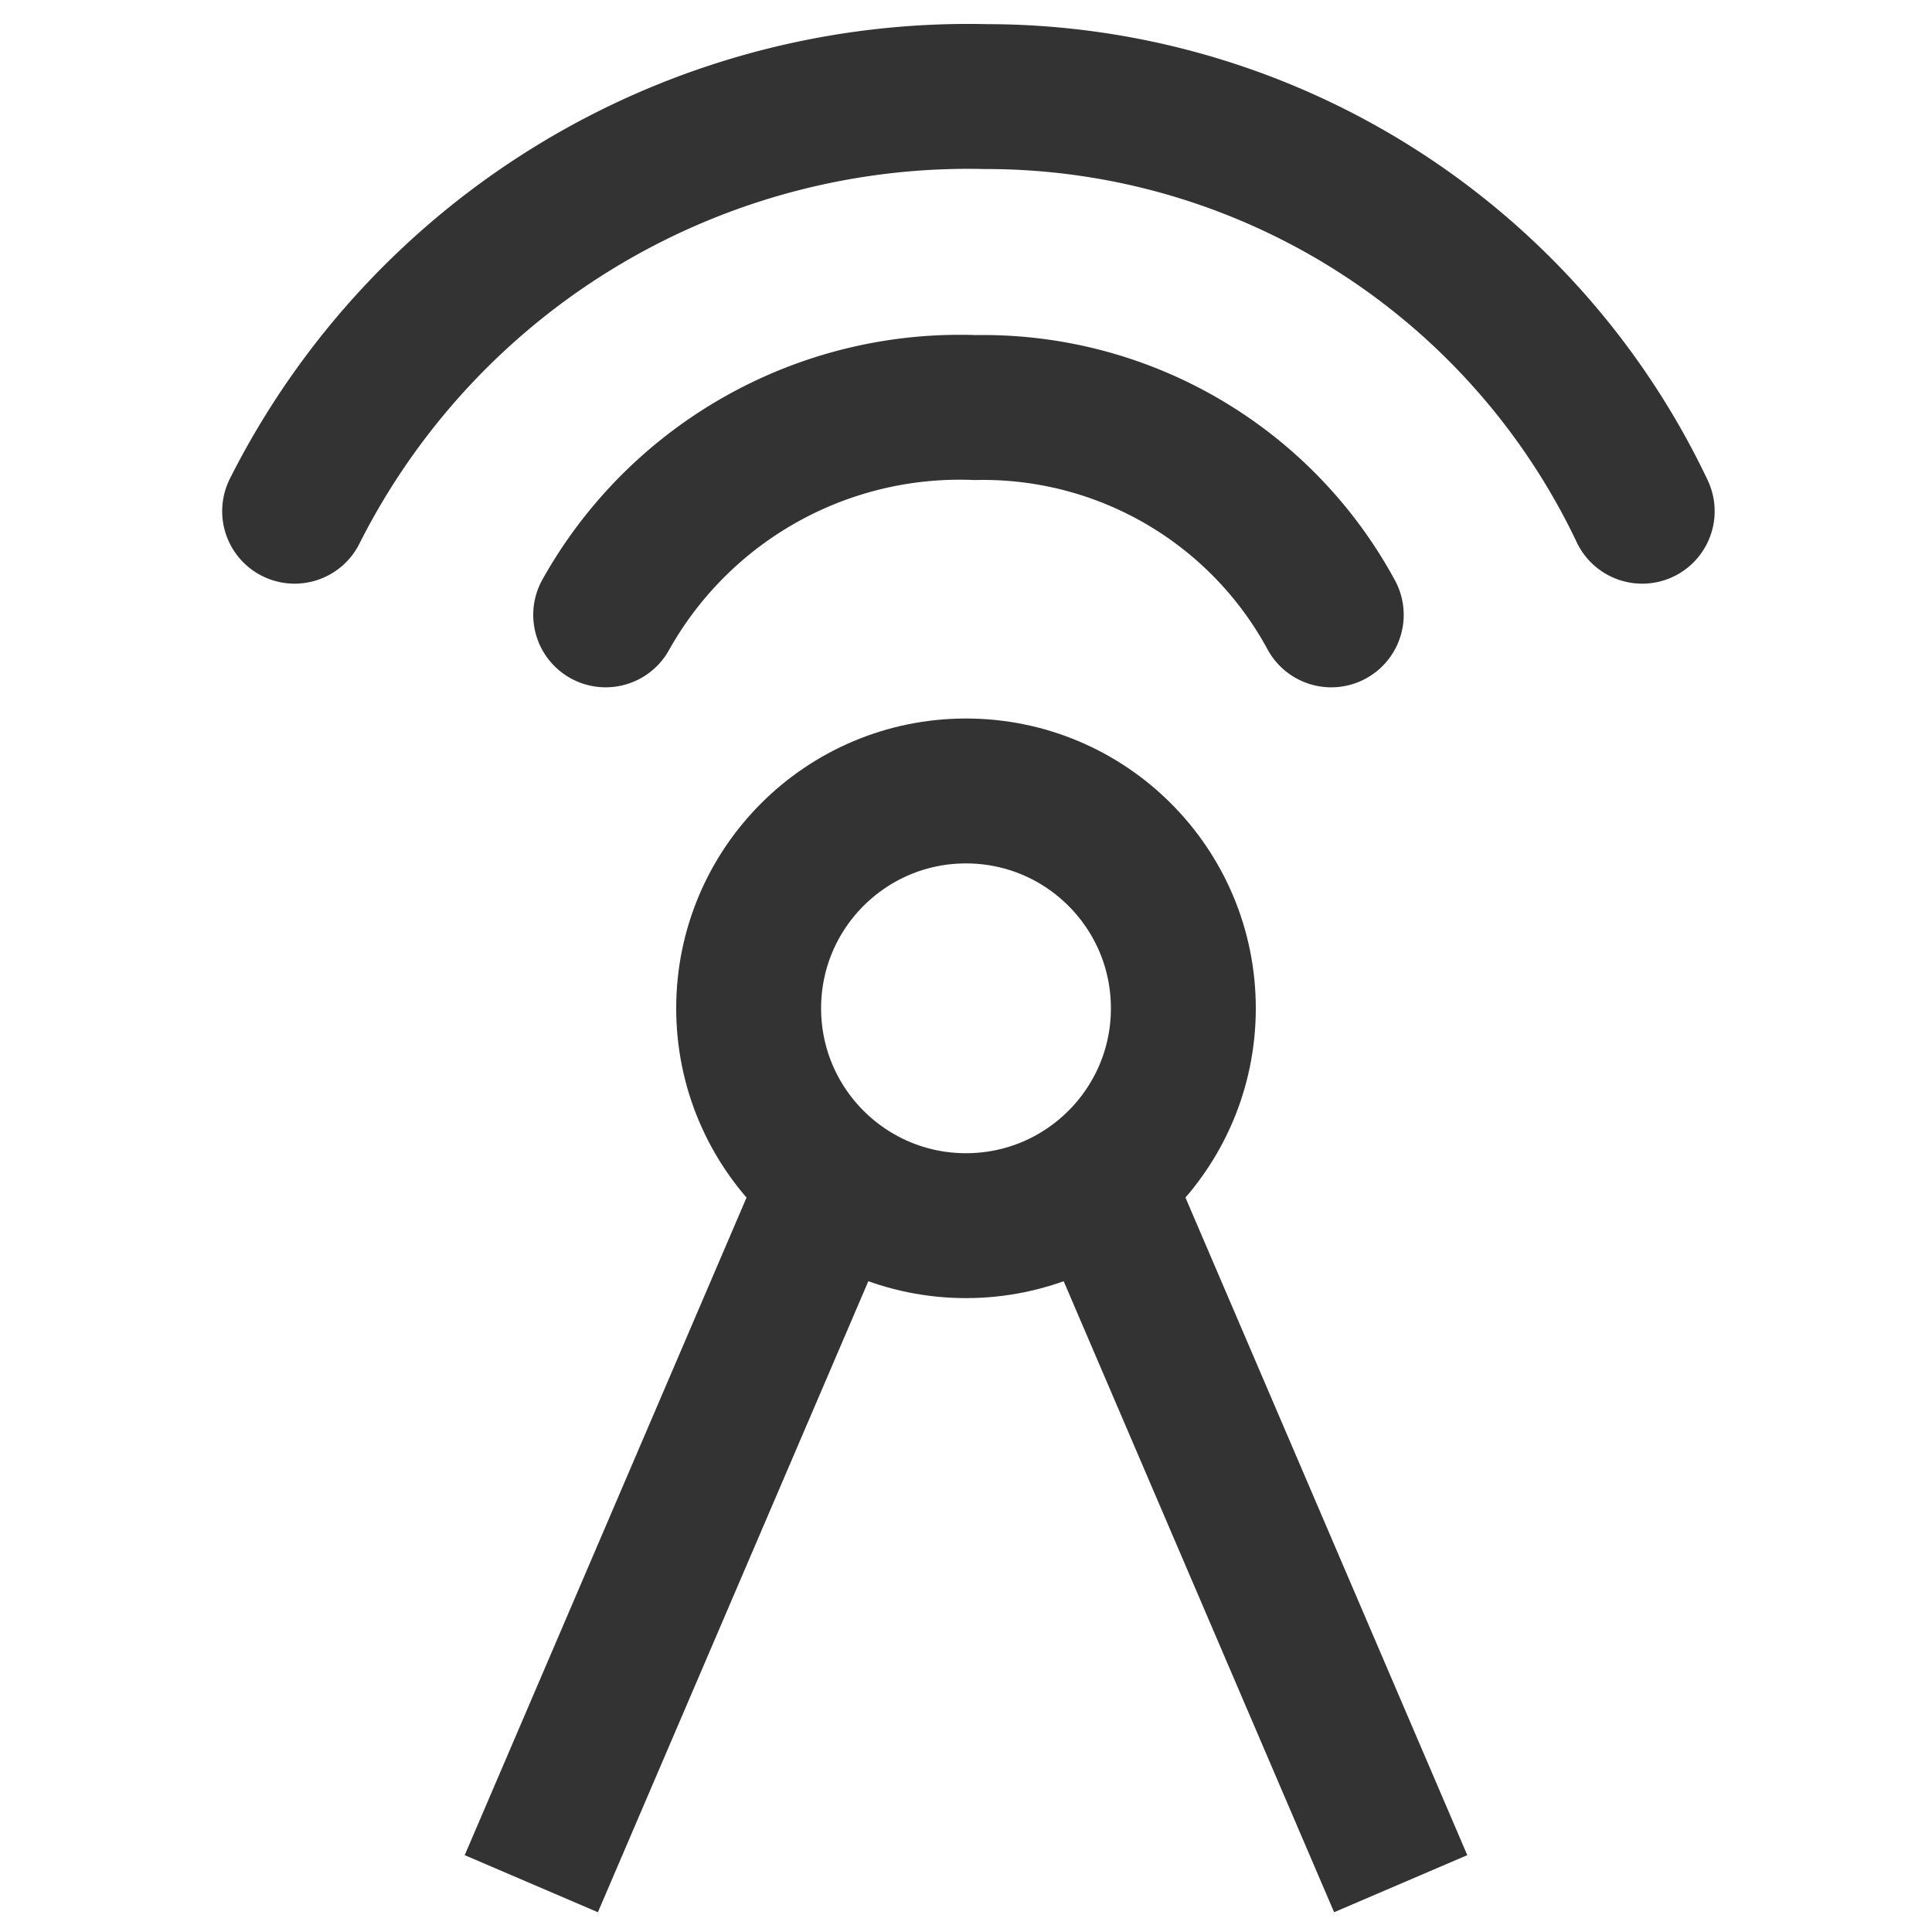 <svg xmlns="http://www.w3.org/2000/svg" viewBox="0 0 20 20">
  <defs>
    <style>
      .cls-1, .cls-2, .cls-3 {
        fill: none;
      }

      .cls-2, .cls-3 {
        stroke: #333;
        stroke-width: 1.5px;
      }

      .cls-3 {
        stroke-linecap: round;
      }

      .cls-4 {
        stroke: none;
      }
    </style>
  </defs>
  <g id="Group_3444" data-name="Group 3444" transform="translate(-575 -352)">
    <rect id="Rectangle_336" data-name="Rectangle 336" class="cls-1" width="20" height="20" transform="translate(575 352)"/>
    <g id="Ellipse_169" data-name="Ellipse 169" class="cls-2" transform="translate(588 359.438) rotate(90)">
      <circle class="cls-4" cx="3" cy="3" r="3"/>
      <circle class="cls-1" cx="3" cy="3" r="2.25"/>
    </g>
    <path id="Path_1186" data-name="Path 1186" class="cls-3" d="M0,4.292A7.808,7.808,0,0,1,7.157,0,7.517,7.517,0,0,1,13.95,4.292" transform="translate(578.05 353)"/>
    <path id="Path_1194" data-name="Path 1194" class="cls-3" d="M0,2.146A4.2,4.2,0,0,1,3.825,0,4.1,4.1,0,0,1,7.511,2.146" transform="translate(581.27 356.219)"/>
    <line id="Line_327" data-name="Line 327" class="cls-2" x1="3" y2="7" transform="translate(580.5 364.5)"/>
    <line id="Line_328" data-name="Line 328" class="cls-2" x1="3" y1="7" transform="translate(586.5 364.5)"/>
  </g>
</svg>
